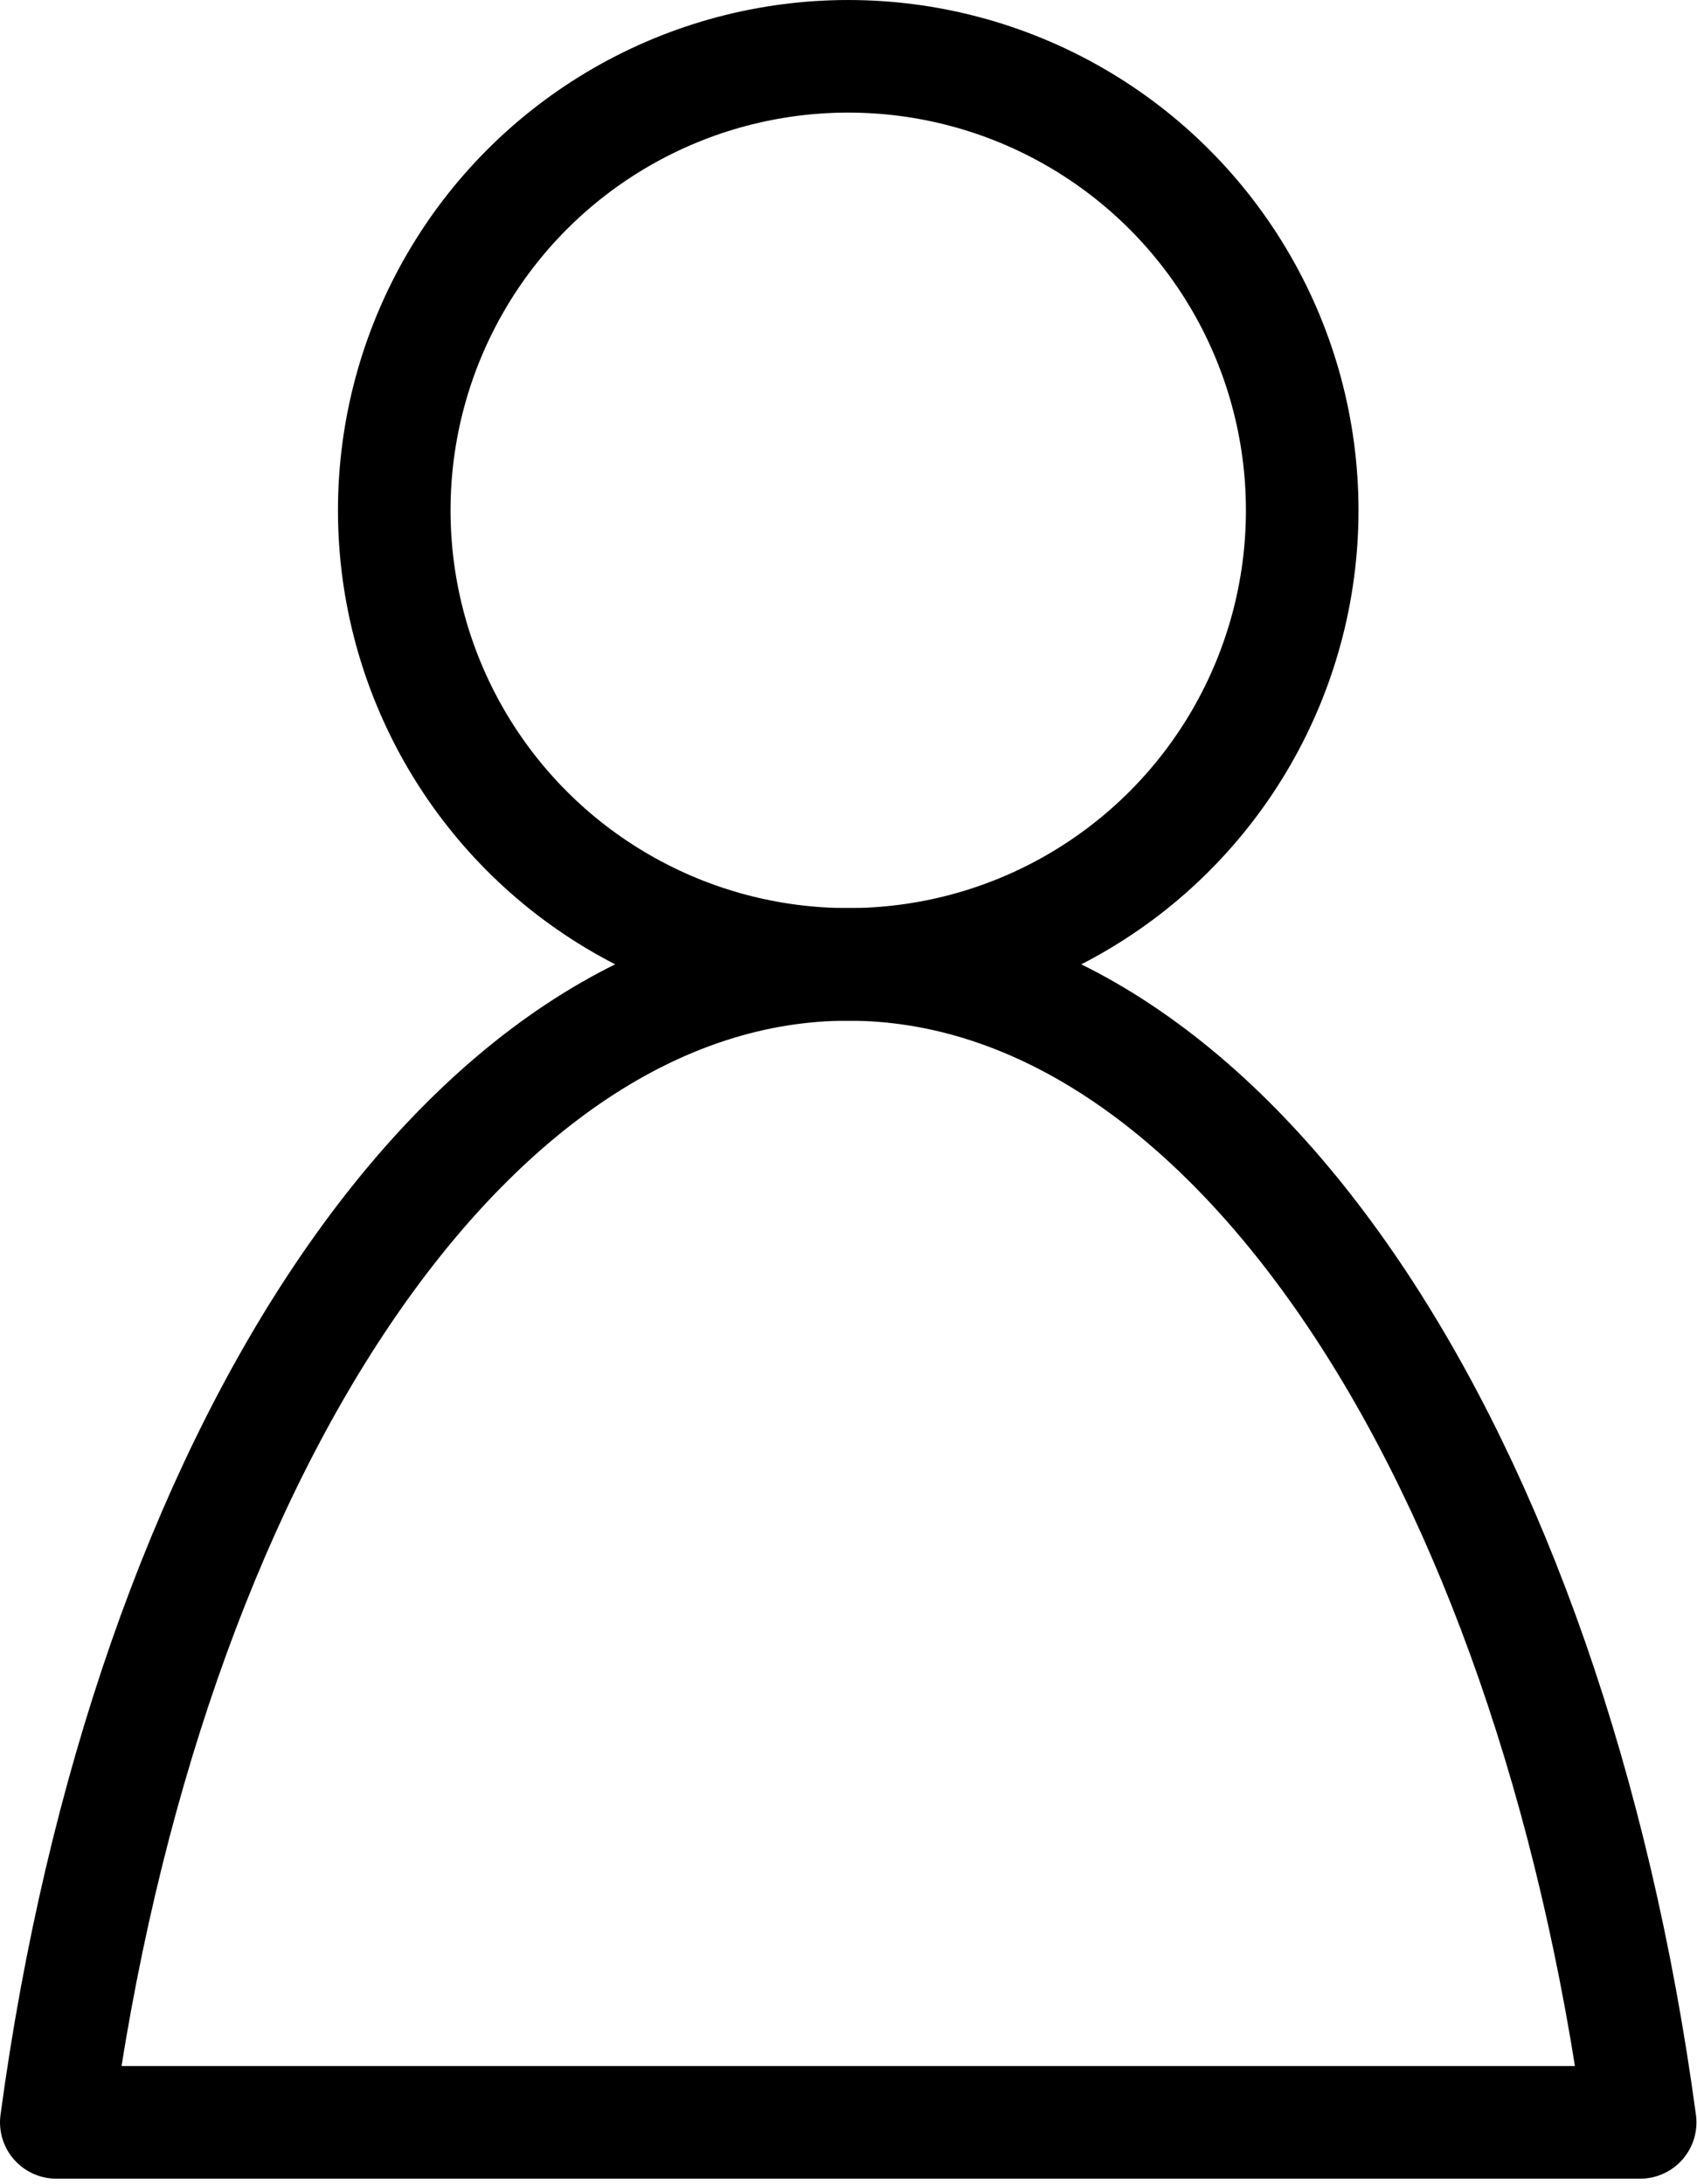 <svg width="100%" height="100%" viewBox="0 0 314 404" version="1.1" xmlns="http://www.w3.org/2000/svg" style="fill-rule:evenodd;clip-rule:evenodd;stroke-linecap:round;stroke-linejoin:round;stroke-miterlimit:1.5;"><g><circle cx="156.95" cy="94.417" r="84" style="fill:none;stroke:#000;stroke-width:20.83px;"/><path d="M10.417,392.653c16.62,-123.073 75.962,-214.236 146.533,-214.236c70.57,0 129.912,91.163 146.533,214.236l-293.066,-0Z" style="fill:none;stroke:#000;stroke-width:20.83px;"/></g></svg>